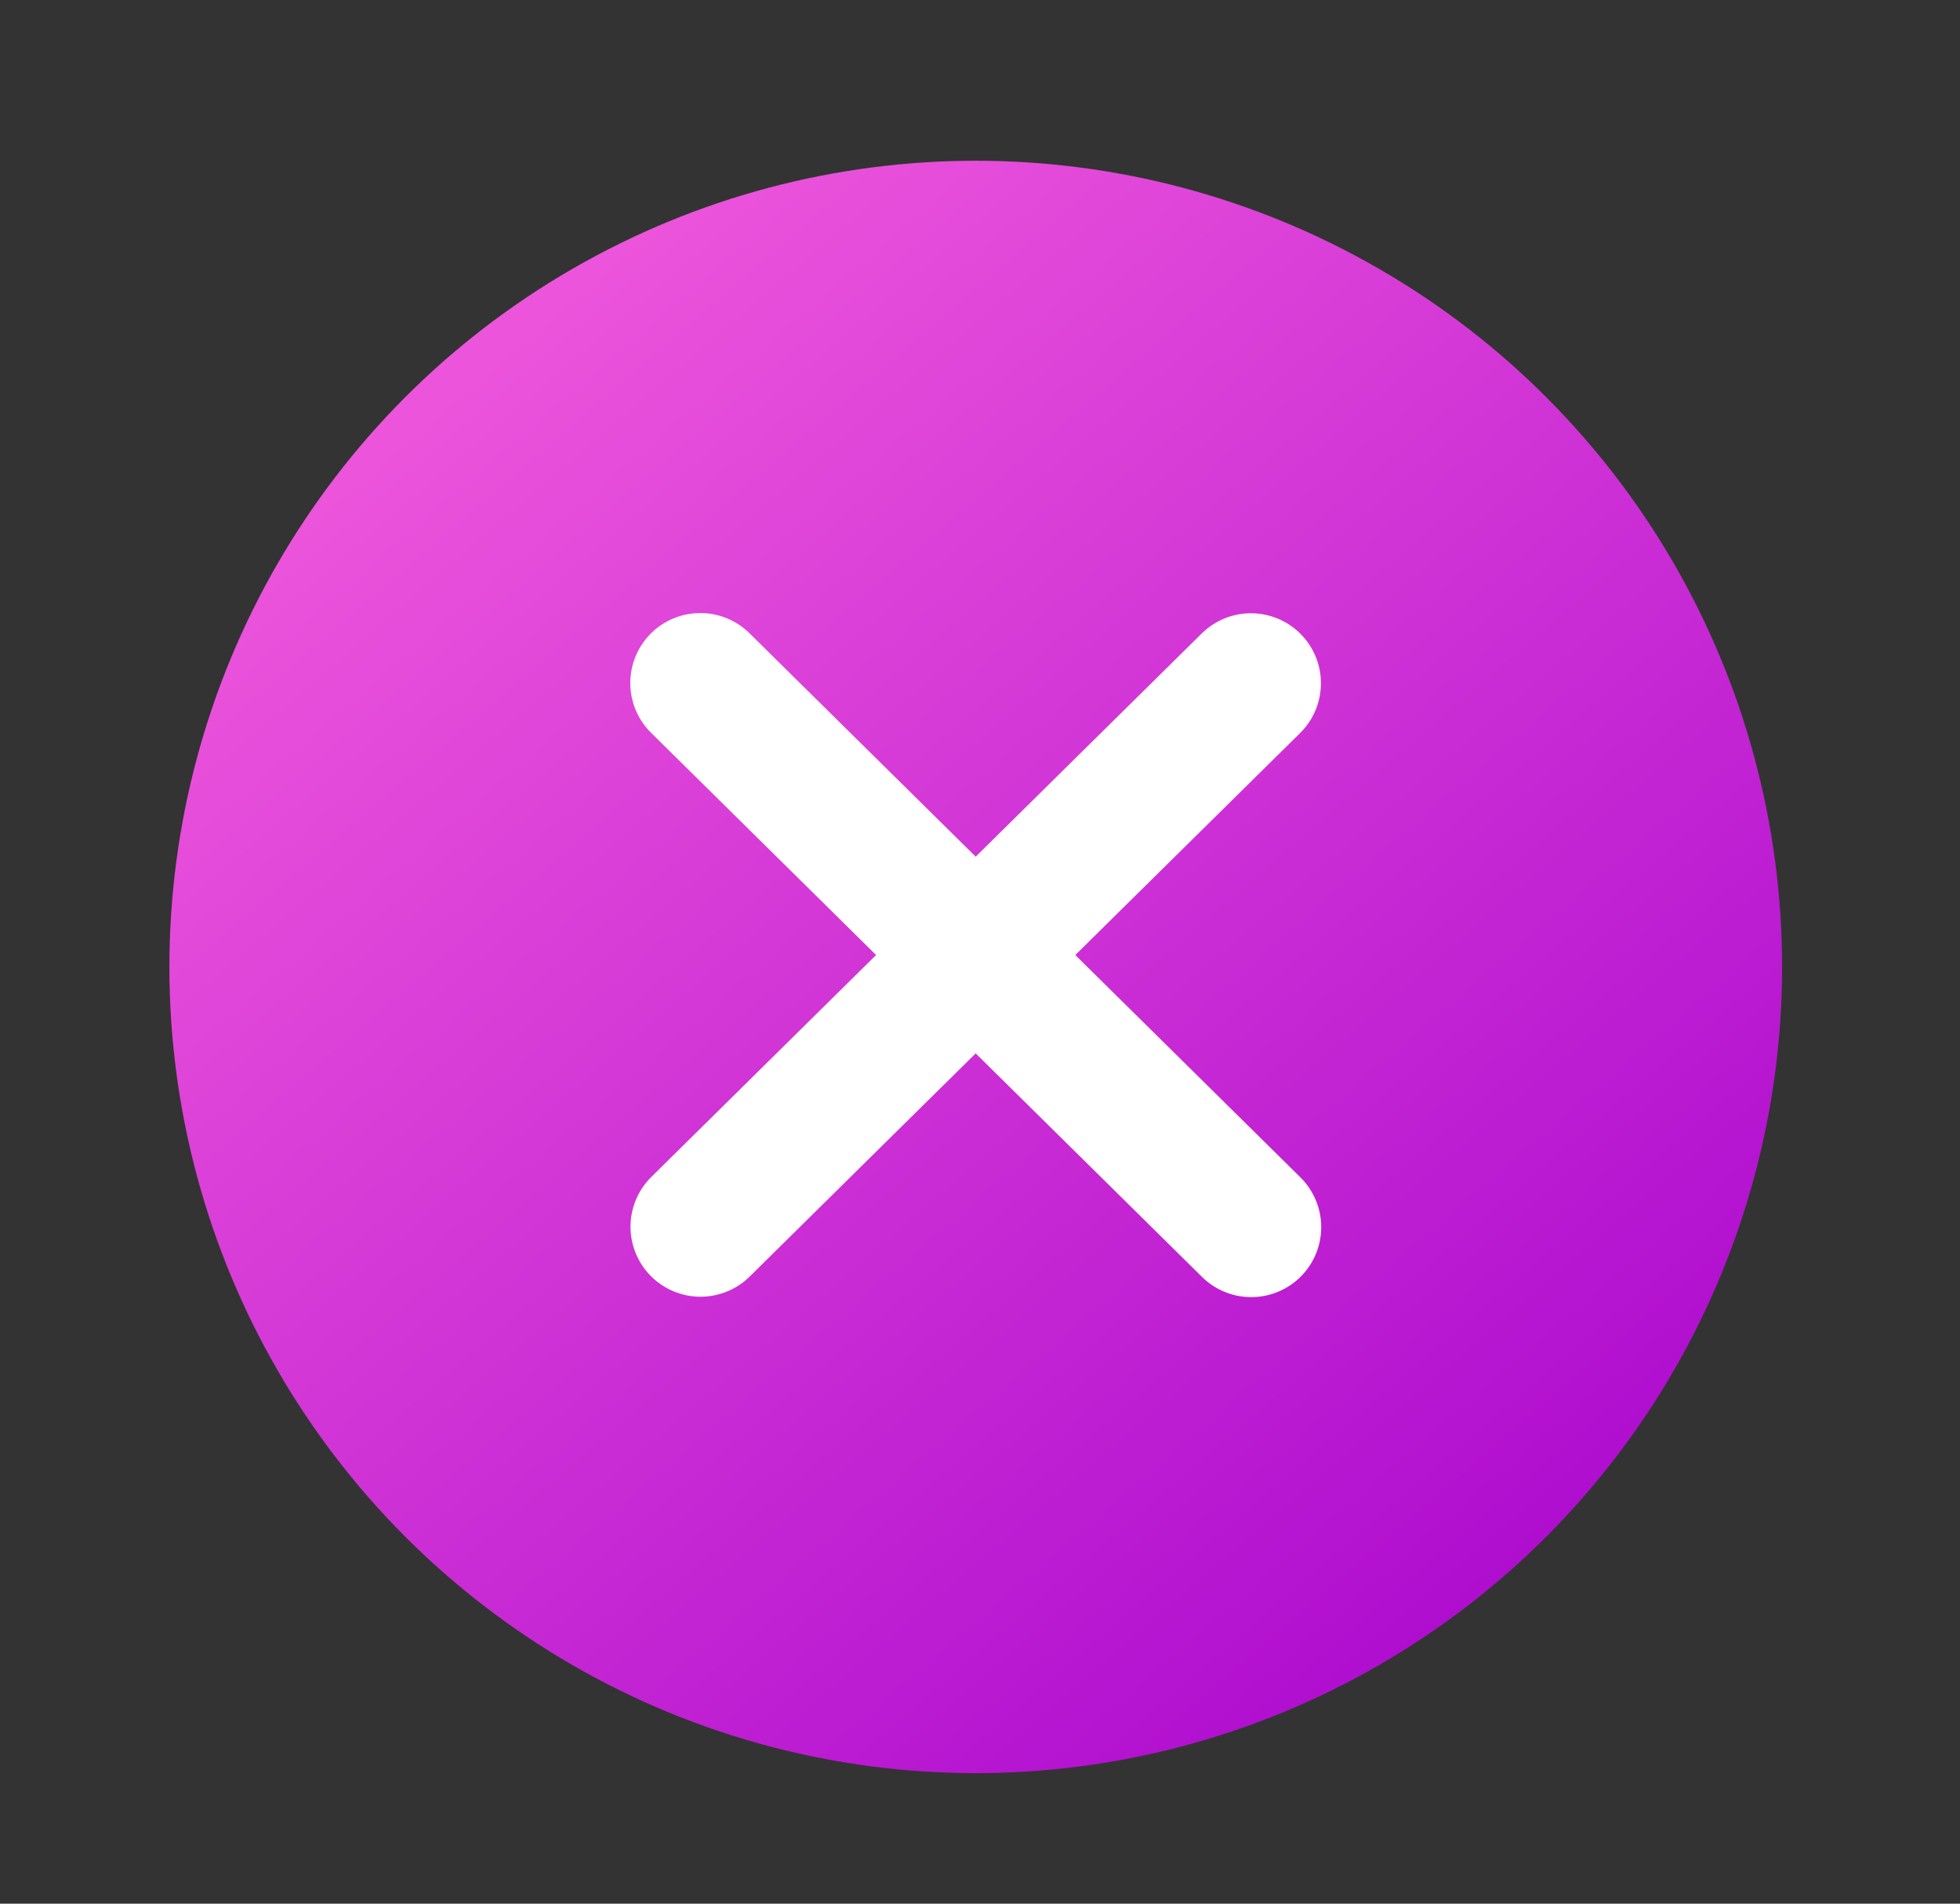 <svg width="35" height="34" viewBox="0 0 35 34" fill="none" xmlns="http://www.w3.org/2000/svg">
<rect x="0" y="0" width="35" height="34" fill="#333333" stroke="none"/>
<circle cx="17.424" cy="17.27" r="14.399" fill="url(#paint0_linear_6005_1149)"/>
<path d="M22.338 12.203L12.509 21.91" stroke="white" stroke-width="2.5" stroke-linecap="round" stroke-linejoin="round"/>
<path d="M22.343 21.917L12.505 12.199" stroke="white" stroke-width="2.5" stroke-linecap="round" stroke-linejoin="round"/>
<defs>
<linearGradient id="paint0_linear_6005_1149" x1="-0.271" y1="1.88" x2="27.904" y2="34.653" gradientUnits="userSpaceOnUse">
<stop stop-color="#FF6BDF"/>
<stop offset="1" stop-color="#A400CD"/>
</linearGradient>
</defs>
</svg>
